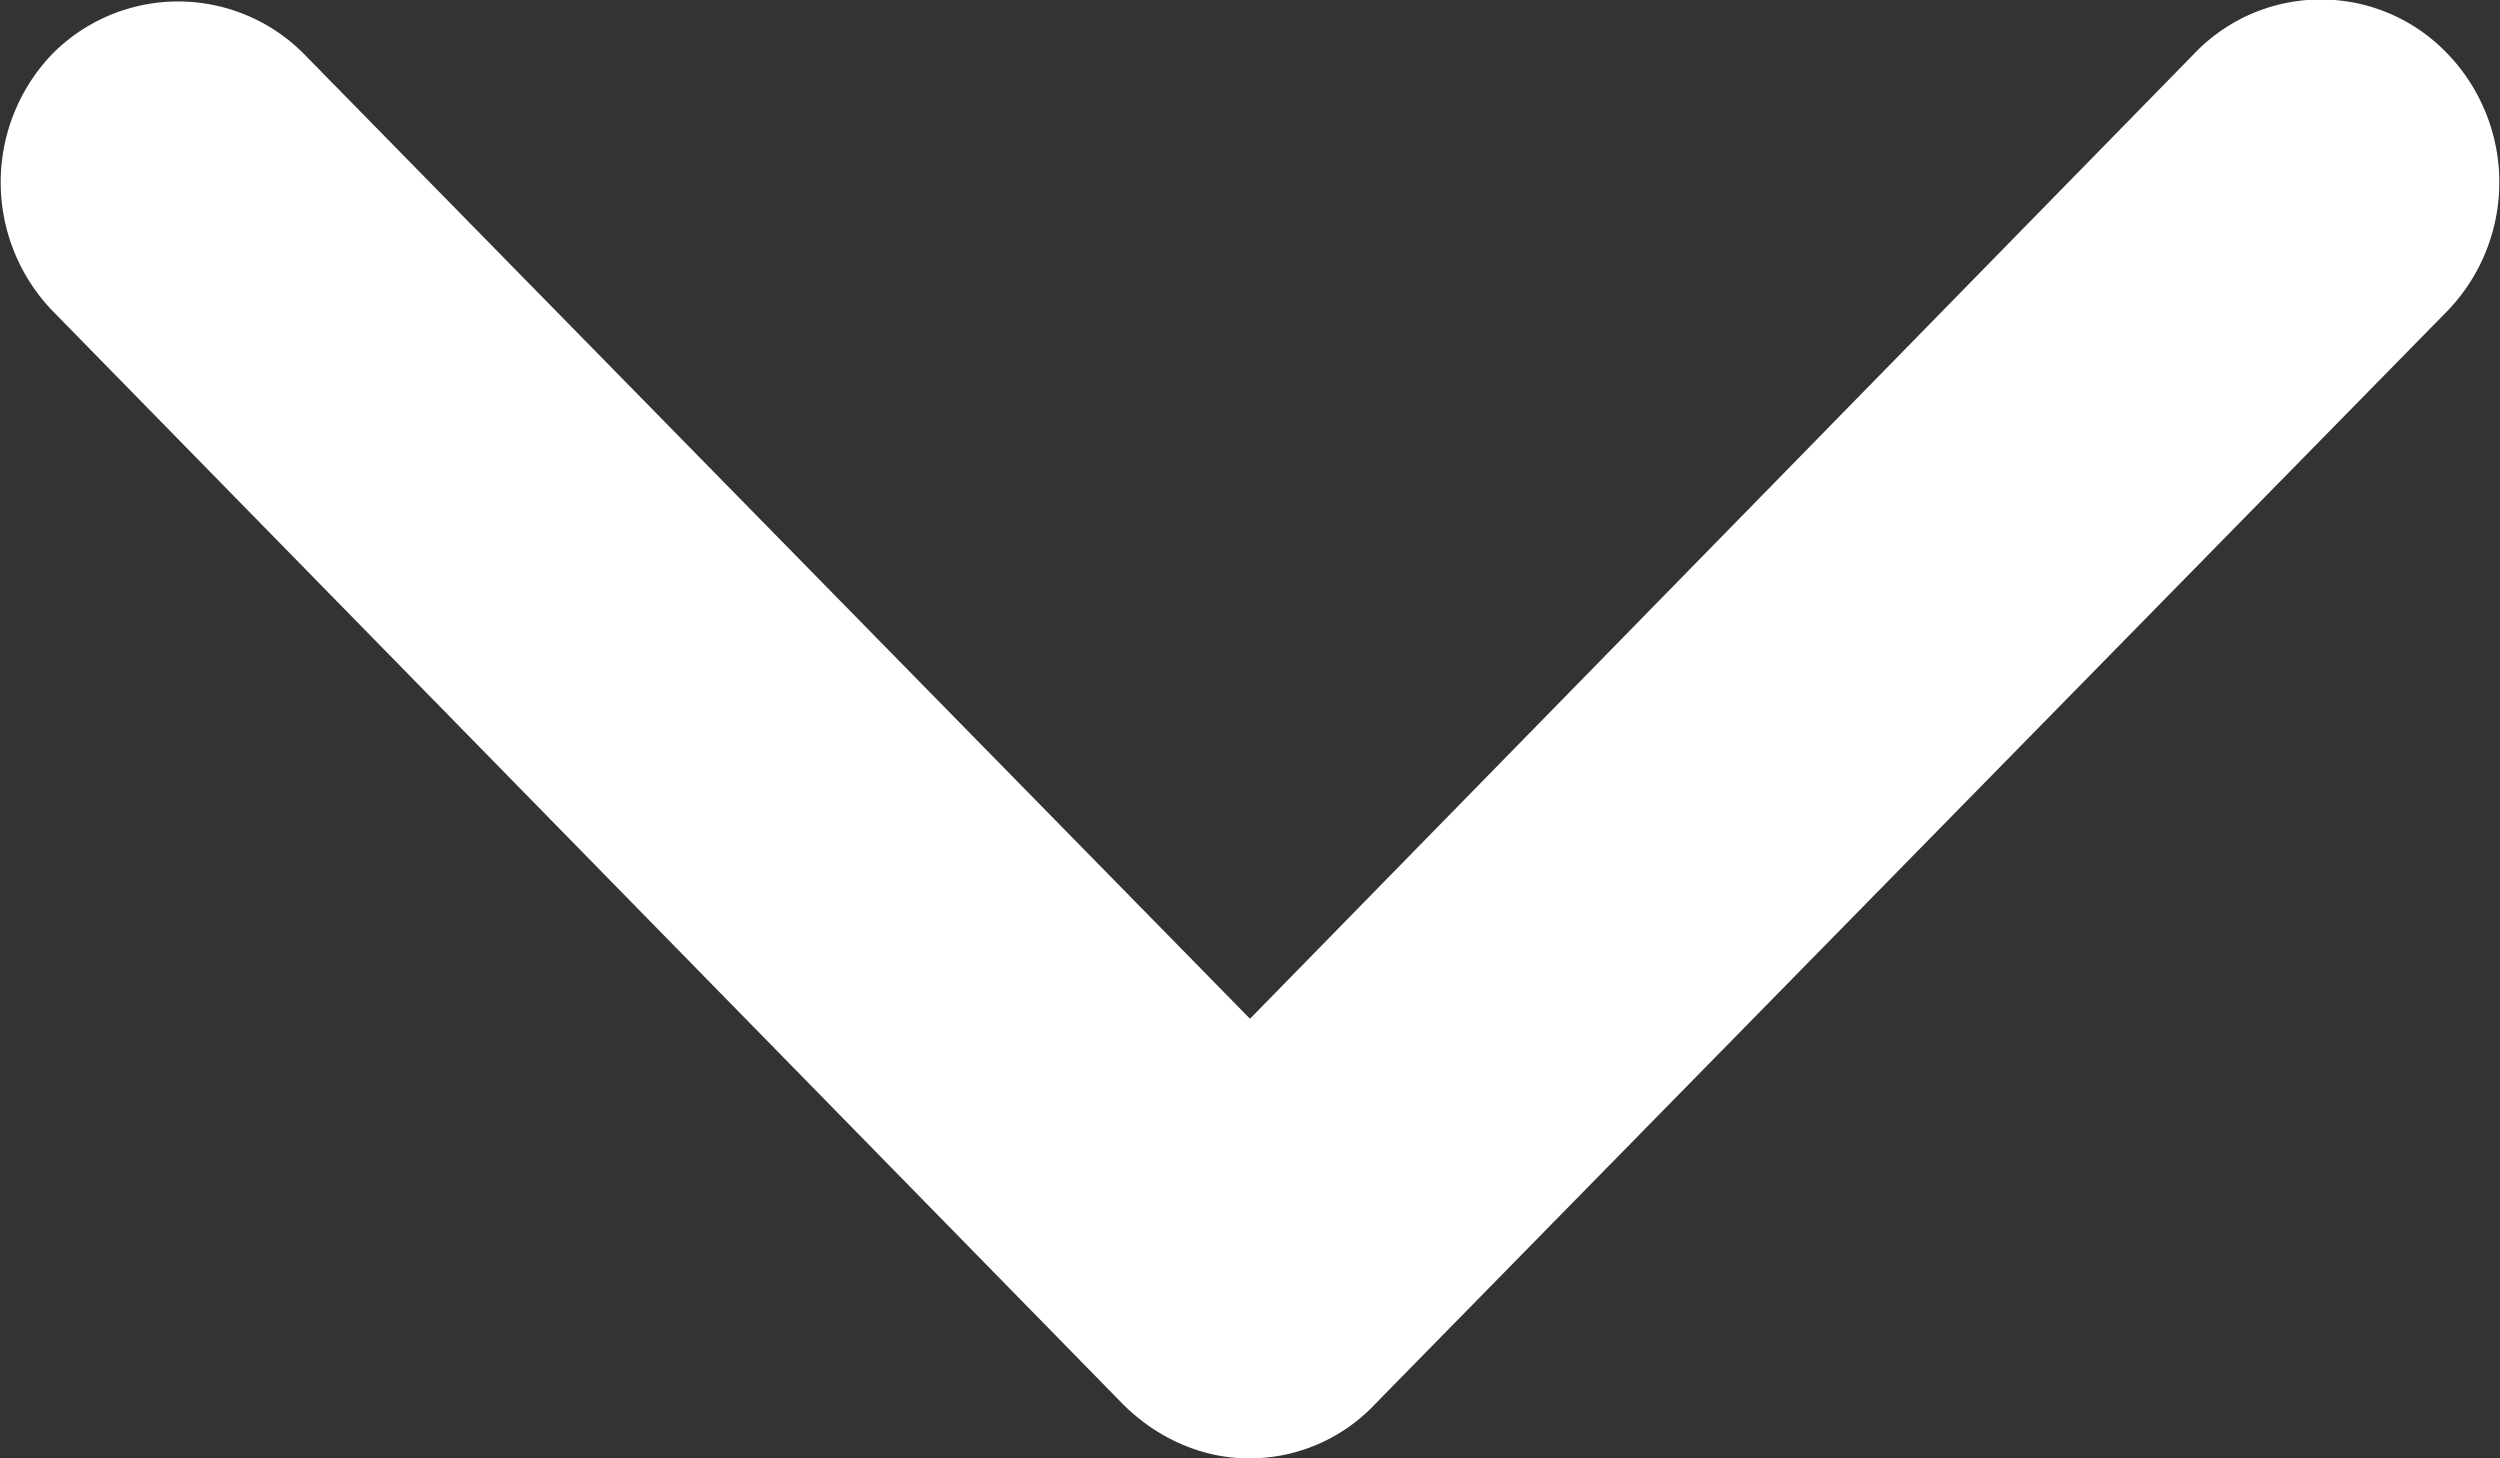 <svg xmlns="http://www.w3.org/2000/svg" width="12" height="7"><rect width="100%" height="100%" fill="#333333" stroke="none"/><path fill="#FFF" fill-rule="nonzero" d="M6 7c.22 0 .44-.09.6-.26l5.15-5.25a.89.89 0 000-1.23.84.84 0 00-1.22 0L6 4.89 1.46.26a.85.85 0 00-1.21 0 .89.89 0 000 1.23l5.14 5.25c.17.17.39.26.6.26z"/></svg>